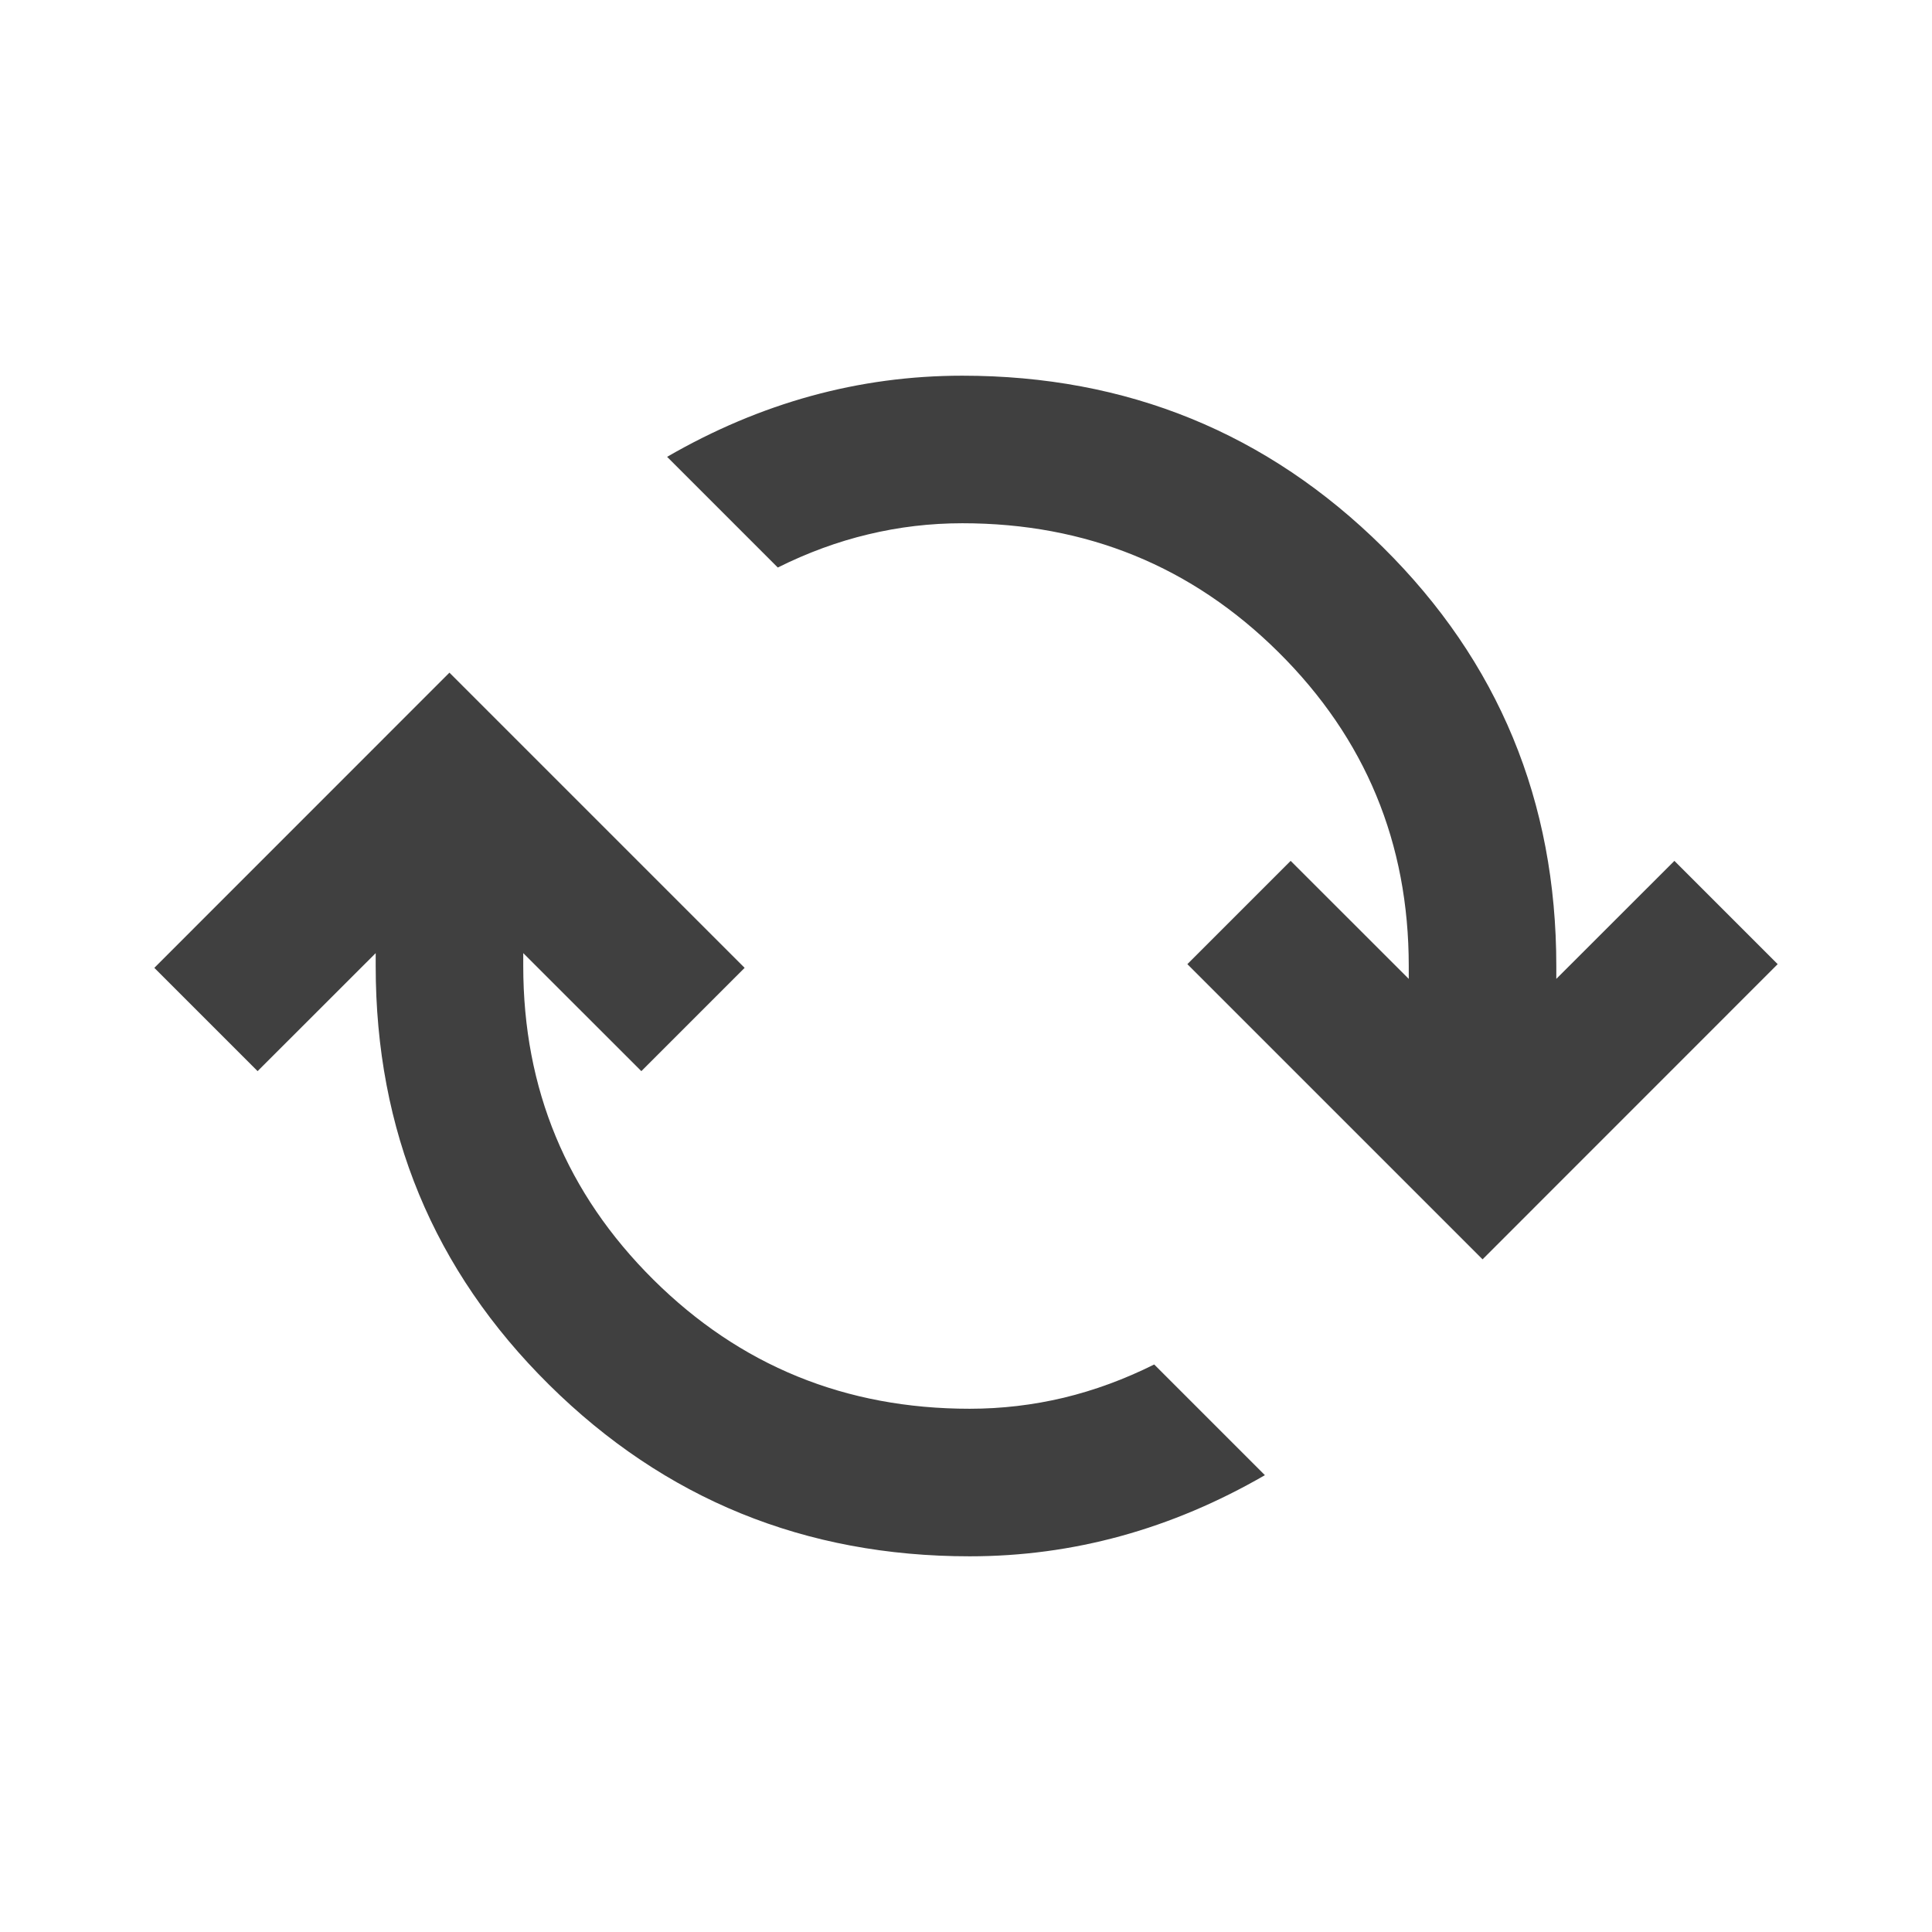<svg width="24" height="24" viewBox="0 0 24 24" fill="none" xmlns="http://www.w3.org/2000/svg">
    <path d="M12.046 19.333C9.999 19.333 8.257 18.623 6.821 17.202C5.385 15.781 4.667 14.047 4.667 12V11.84L3.2 13.306L1.917 12.023L5.583 8.356L9.25 12.023L7.967 13.306L6.5 11.84V12C6.5 13.528 7.039 14.826 8.116 15.896C9.193 16.965 10.503 17.5 12.046 17.5C12.443 17.5 12.833 17.454 13.215 17.363C13.597 17.271 13.971 17.133 14.338 16.95L15.713 18.325C15.132 18.661 14.536 18.913 13.925 19.081C13.314 19.249 12.688 19.333 12.046 19.333ZM18.417 15.644L14.75 11.977L16.033 10.694L17.5 12.16V12C17.5 10.472 16.962 9.174 15.884 8.104C14.807 7.035 13.497 6.5 11.954 6.5C11.557 6.5 11.167 6.546 10.785 6.638C10.403 6.729 10.029 6.867 9.662 7.05L8.287 5.675C8.868 5.339 9.464 5.087 10.075 4.919C10.686 4.751 11.312 4.667 11.954 4.667C14.001 4.667 15.743 5.377 17.179 6.798C18.615 8.219 19.333 9.953 19.333 12V12.16L20.8 10.694L22.083 11.977L18.417 15.644Z" fill="#404040"/>
</svg>